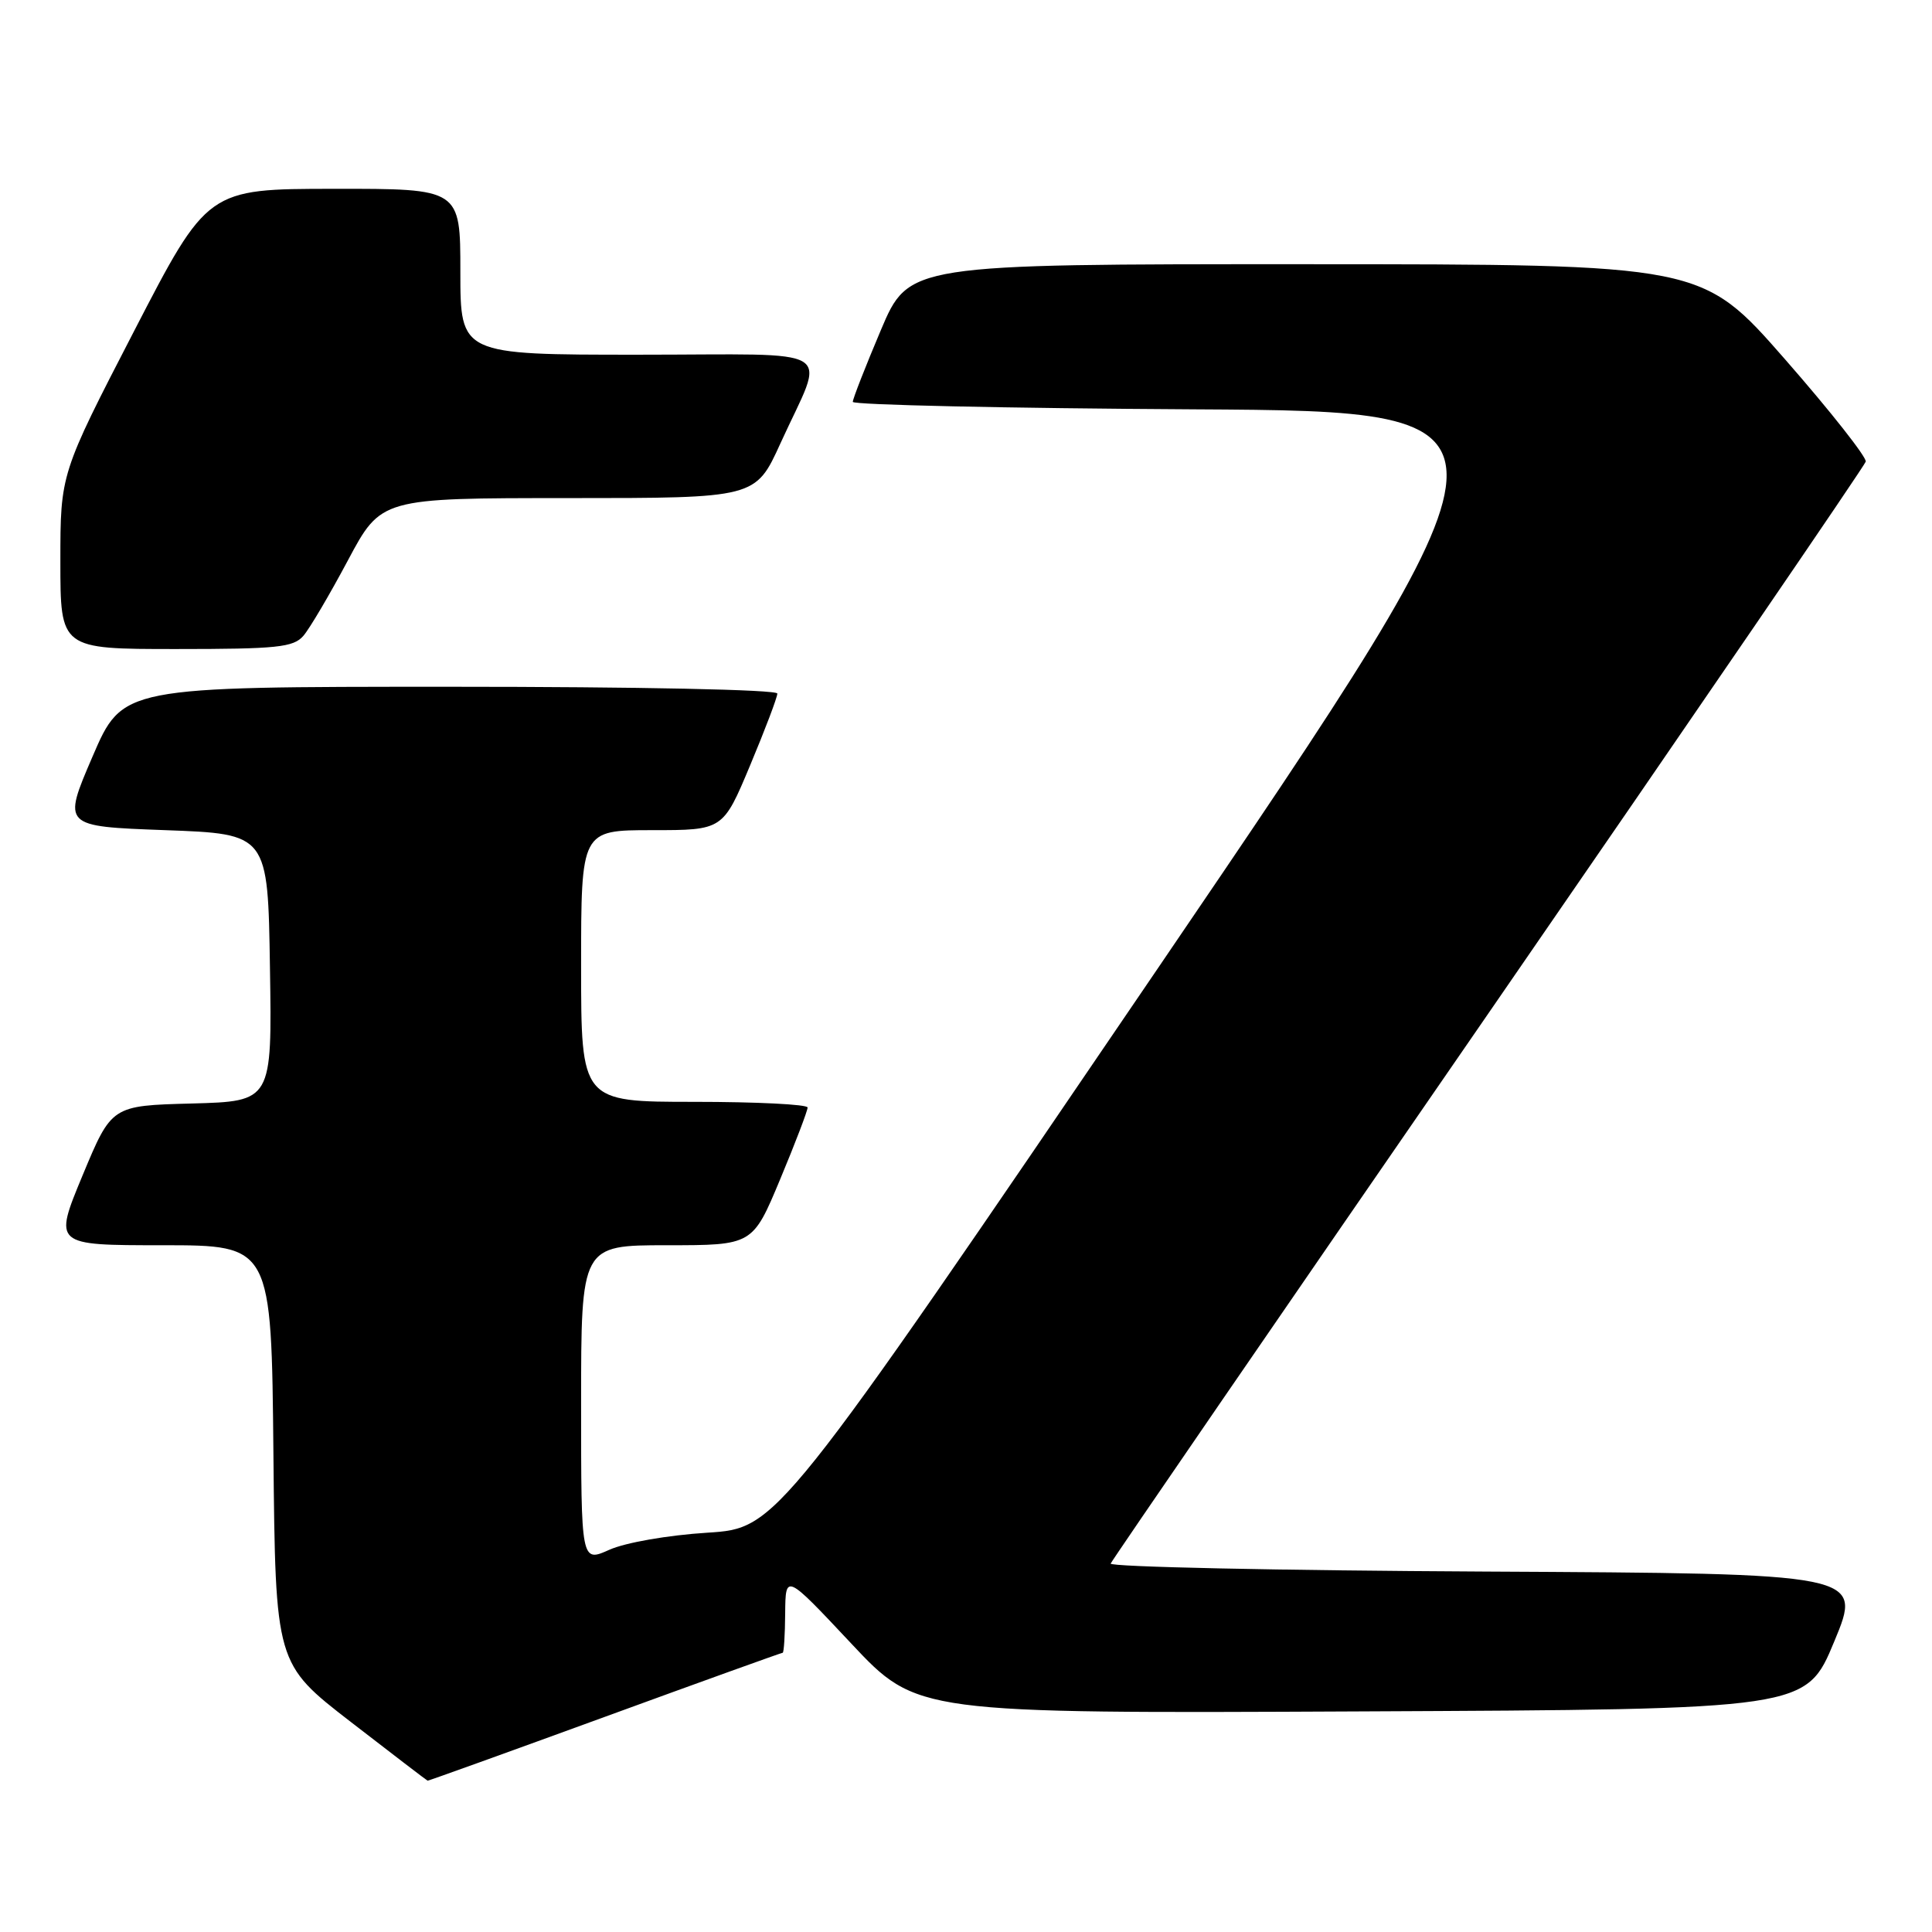 <?xml version="1.0" encoding="UTF-8" standalone="no"?>
<!DOCTYPE svg PUBLIC "-//W3C//DTD SVG 1.1//EN" "http://www.w3.org/Graphics/SVG/1.1/DTD/svg11.dtd" >
<svg xmlns="http://www.w3.org/2000/svg" xmlns:xlink="http://www.w3.org/1999/xlink" version="1.1" viewBox="0 0 256 256">
 <g >
 <path fill="currentColor"
d=" M 80.12 227.50 C 92.93 222.82 103.55 219.00 103.71 219.00 C 103.87 219.00 104.02 216.64 104.04 213.75 C 104.09 208.50 104.09 208.50 112.79 217.77 C 121.50 227.05 121.50 227.05 180.41 226.77 C 239.32 226.50 239.32 226.50 243.05 217.50 C 246.79 208.50 246.79 208.50 196.81 208.24 C 169.33 208.10 146.99 207.62 147.17 207.18 C 147.35 206.73 169.87 173.93 197.22 134.28 C 224.56 94.63 247.06 61.73 247.22 61.17 C 247.37 60.61 242.55 54.49 236.50 47.58 C 225.50 35.02 225.50 35.02 172.96 35.01 C 120.42 35.00 120.42 35.00 116.71 43.76 C 114.67 48.58 113.00 52.85 113.00 53.25 C 113.00 53.65 133.39 54.10 158.31 54.24 C 203.61 54.50 203.61 54.50 153.29 128.50 C 102.96 202.50 102.96 202.50 93.73 203.09 C 88.49 203.42 82.88 204.40 80.75 205.35 C 77.00 207.03 77.00 207.03 77.00 186.01 C 77.00 165.00 77.00 165.00 88.36 165.00 C 99.73 165.00 99.73 165.00 103.38 156.25 C 105.39 151.44 107.02 147.16 107.01 146.75 C 107.01 146.34 100.25 146.00 92.00 146.00 C 77.00 146.00 77.00 146.00 77.00 128.00 C 77.00 110.00 77.00 110.00 86.40 110.00 C 95.80 110.00 95.80 110.00 99.40 101.40 C 101.38 96.67 103.00 92.40 103.00 91.90 C 103.00 91.38 84.66 91.00 59.62 91.00 C 16.24 91.00 16.24 91.00 12.26 100.25 C 8.28 109.50 8.28 109.50 21.89 110.00 C 35.50 110.50 35.50 110.50 35.77 128.22 C 36.05 145.93 36.05 145.93 25.42 146.22 C 14.79 146.50 14.79 146.50 10.94 155.75 C 7.10 165.00 7.10 165.00 21.53 165.00 C 35.97 165.00 35.97 165.00 36.23 192.72 C 36.50 220.45 36.50 220.45 46.50 228.18 C 52.00 232.43 56.57 235.93 56.66 235.95 C 56.75 235.98 67.30 232.18 80.12 227.50 Z  M 40.20 84.25 C 41.03 83.29 43.68 78.79 46.10 74.25 C 50.50 66.00 50.50 66.00 75.31 66.00 C 100.11 66.00 100.11 66.00 103.41 58.75 C 109.41 45.58 111.68 47.00 84.57 47.00 C 61.00 47.00 61.00 47.00 61.00 36.00 C 61.00 25.00 61.00 25.00 44.25 25.02 C 27.50 25.03 27.50 25.03 17.75 43.90 C 8.00 62.77 8.00 62.77 8.00 74.38 C 8.00 86.00 8.00 86.00 23.35 86.00 C 36.72 86.00 38.88 85.78 40.20 84.25 Z "/>
</g>
</svg>